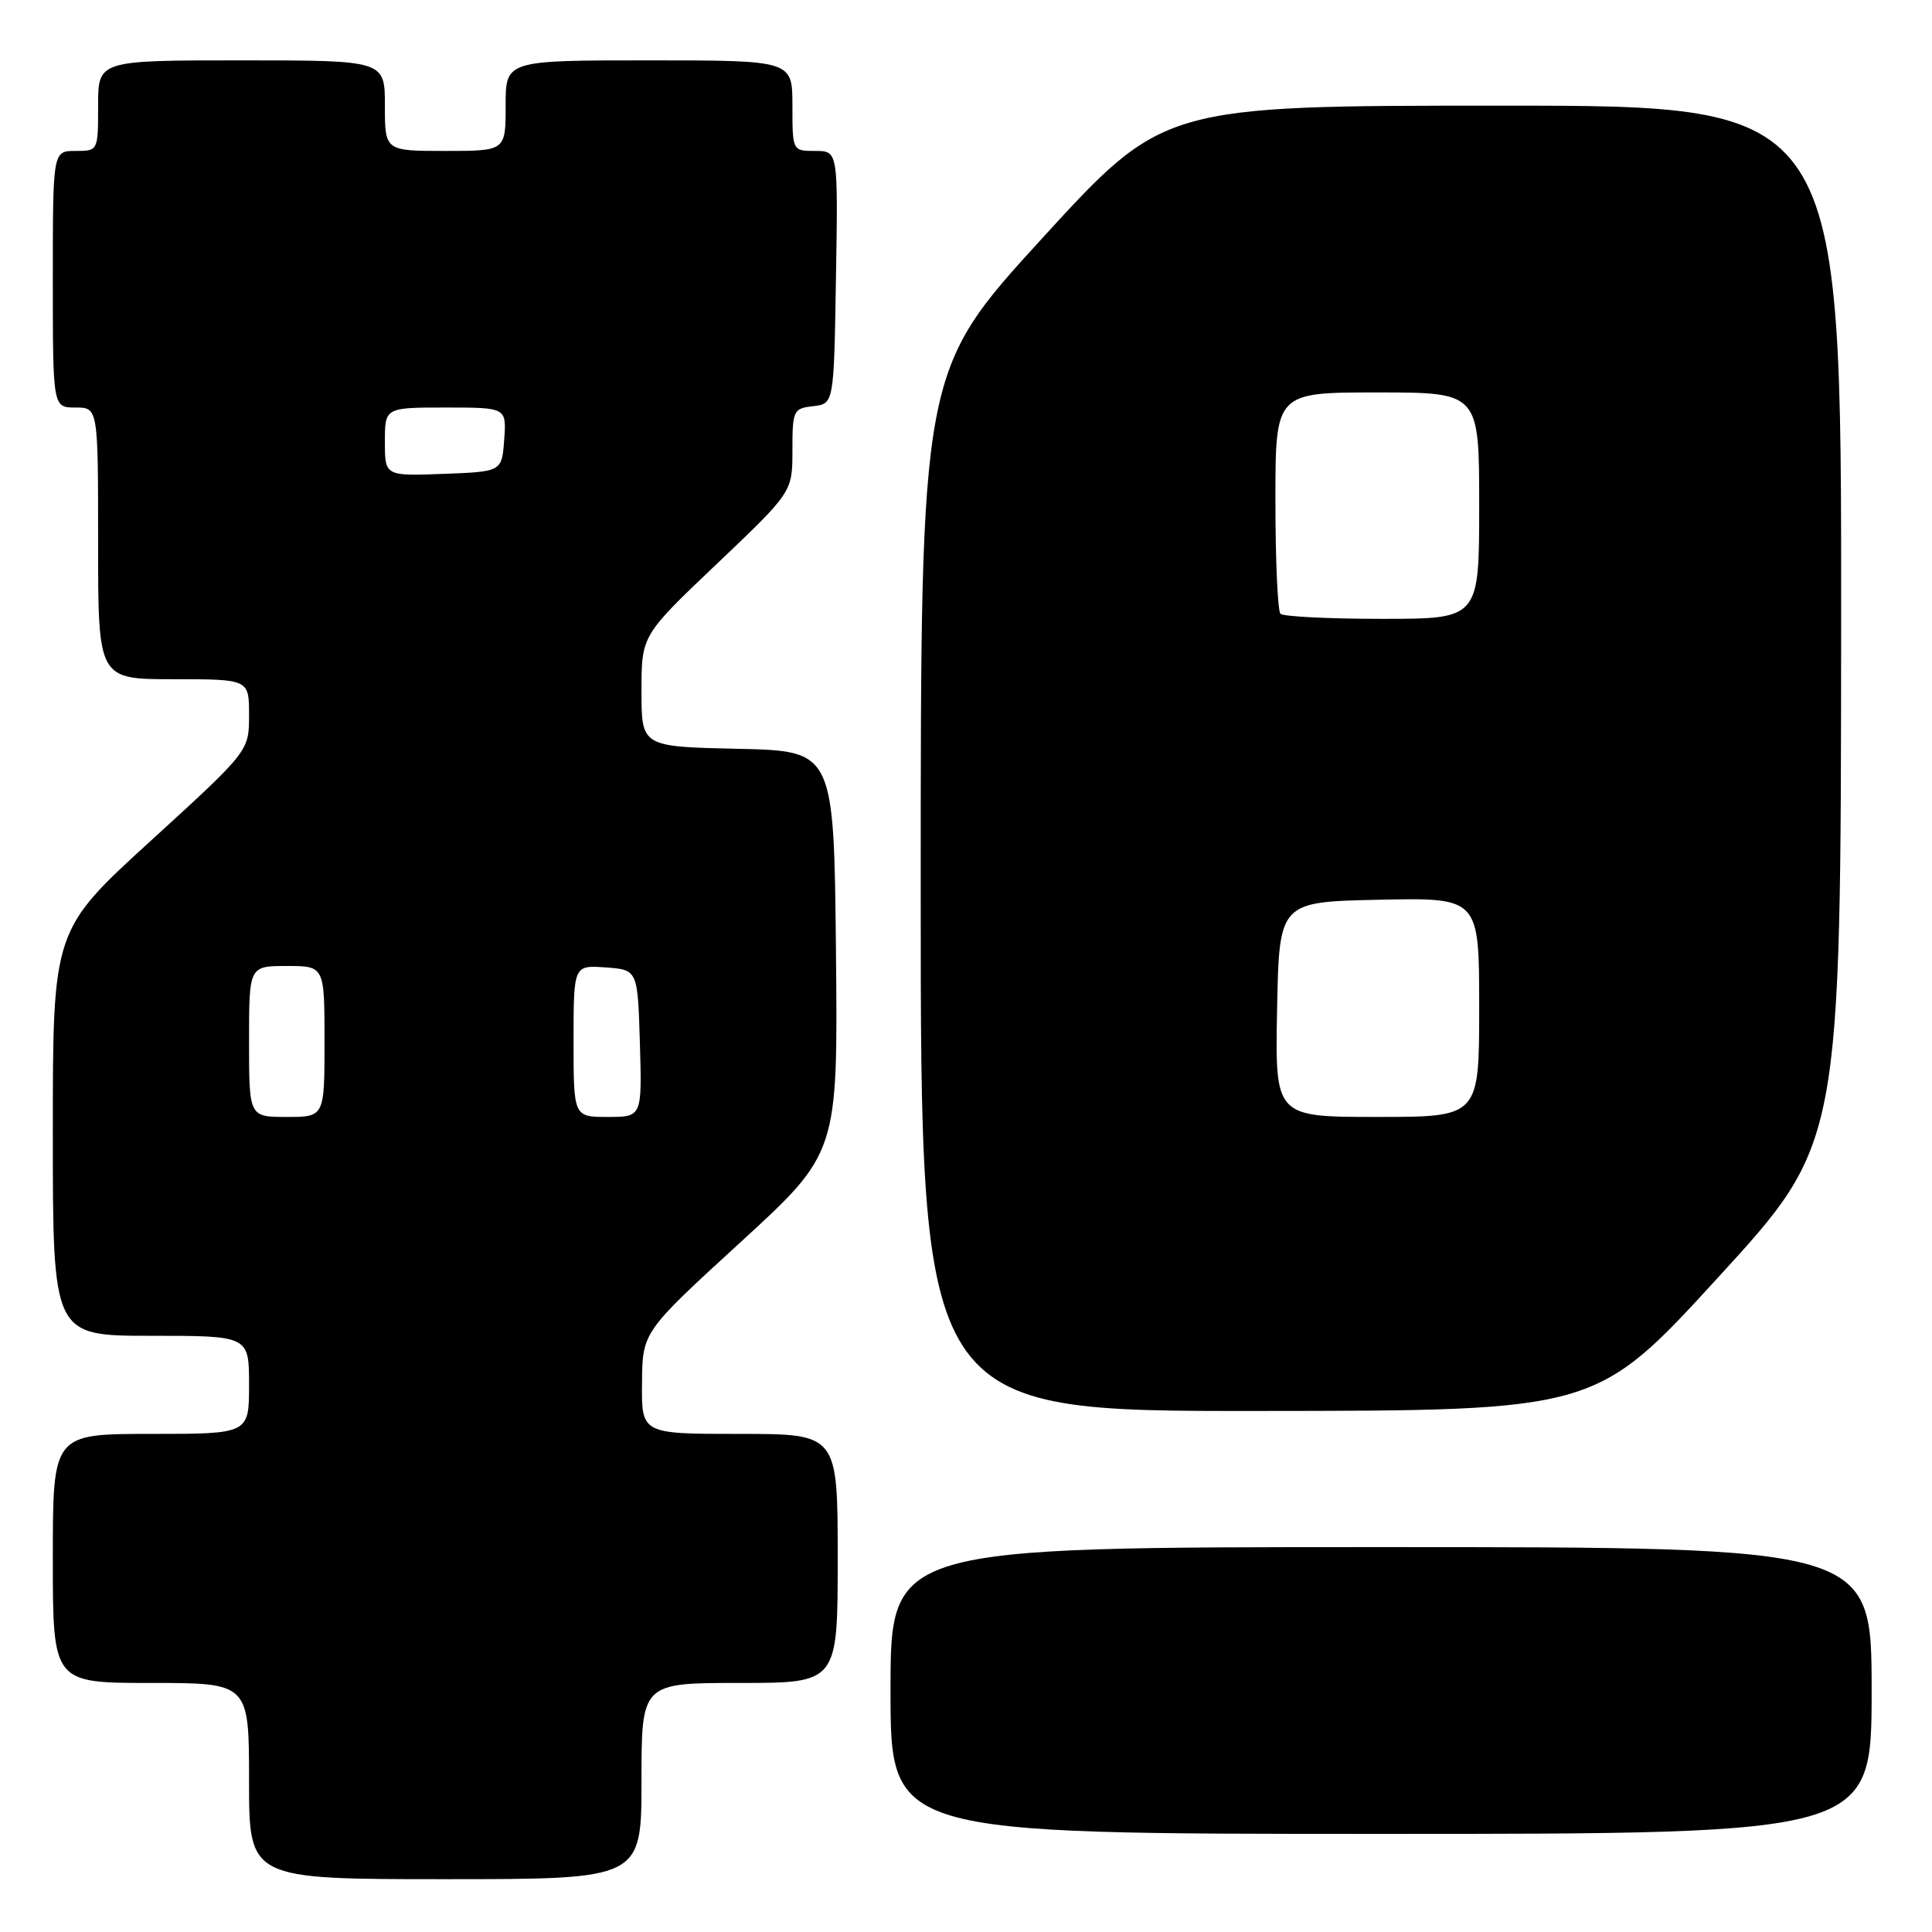<?xml version="1.0" encoding="UTF-8" standalone="no"?>
<!DOCTYPE svg PUBLIC "-//W3C//DTD SVG 1.1//EN" "http://www.w3.org/Graphics/SVG/1.1/DTD/svg11.dtd" >
<svg xmlns="http://www.w3.org/2000/svg" xmlns:xlink="http://www.w3.org/1999/xlink" version="1.1" viewBox="0 0 256 256">
 <g >
 <path fill="currentColor"
d=" M 85.00 236.00 C 85.00 223.00 85.00 223.00 98.00 223.00 C 111.00 223.00 111.00 223.00 111.00 206.50 C 111.00 190.00 111.00 190.00 98.00 190.00 C 85.00 190.00 85.00 190.00 85.07 183.25 C 85.13 176.50 85.13 176.50 98.08 164.64 C 111.03 152.78 111.03 152.78 110.77 126.14 C 110.50 99.50 110.50 99.50 97.75 99.22 C 85.00 98.94 85.00 98.94 85.00 91.57 C 85.00 84.20 85.00 84.20 95.00 74.70 C 105.00 65.19 105.00 65.19 105.00 59.66 C 105.00 54.37 105.12 54.12 107.75 53.82 C 110.50 53.50 110.50 53.50 110.77 36.75 C 111.05 20.00 111.05 20.00 108.02 20.00 C 105.00 20.00 105.00 20.00 105.00 14.00 C 105.00 8.00 105.00 8.00 86.00 8.00 C 67.00 8.00 67.00 8.00 67.00 14.00 C 67.00 20.00 67.00 20.00 59.00 20.00 C 51.00 20.00 51.00 20.00 51.00 14.00 C 51.00 8.00 51.00 8.00 32.00 8.00 C 13.00 8.00 13.00 8.00 13.00 14.00 C 13.00 20.00 13.00 20.00 10.00 20.00 C 7.00 20.00 7.00 20.00 7.00 37.00 C 7.00 54.00 7.00 54.00 10.00 54.00 C 13.00 54.00 13.00 54.00 13.00 72.00 C 13.00 90.00 13.00 90.00 23.00 90.00 C 33.00 90.00 33.00 90.00 33.00 94.76 C 33.00 99.52 33.00 99.52 20.00 111.39 C 7.00 123.25 7.00 123.25 7.00 150.13 C 7.00 177.00 7.00 177.00 20.00 177.00 C 33.00 177.00 33.00 177.00 33.00 183.50 C 33.00 190.00 33.00 190.00 20.00 190.00 C 7.00 190.00 7.00 190.00 7.00 206.50 C 7.00 223.00 7.00 223.00 20.00 223.00 C 33.00 223.00 33.00 223.00 33.00 236.00 C 33.00 249.00 33.00 249.00 59.00 249.00 C 85.00 249.00 85.00 249.00 85.00 236.00 Z  M 248.00 224.00 C 248.00 205.00 248.00 205.00 183.00 205.00 C 118.00 205.00 118.00 205.00 118.00 224.00 C 118.00 243.00 118.00 243.00 183.00 243.00 C 248.00 243.00 248.00 243.00 248.00 224.00 Z  M 227.71 169.21 C 243.92 151.50 243.92 151.50 243.96 82.75 C 244.00 14.00 244.00 14.00 199.08 14.00 C 154.17 14.00 154.17 14.00 138.08 31.59 C 122.00 49.19 122.00 49.19 122.00 118.09 C 122.00 187.00 122.00 187.00 166.75 186.96 C 211.50 186.93 211.50 186.93 227.71 169.21 Z  M 33.00 138.00 C 33.00 128.00 33.00 128.00 38.00 128.00 C 43.00 128.00 43.00 128.00 43.00 138.00 C 43.00 148.00 43.00 148.00 38.00 148.00 C 33.00 148.00 33.00 148.00 33.00 138.00 Z  M 76.00 137.94 C 76.00 127.89 76.00 127.89 80.25 128.19 C 84.50 128.50 84.50 128.50 84.79 138.25 C 85.07 148.00 85.07 148.00 80.54 148.00 C 76.00 148.00 76.00 148.00 76.00 137.94 Z  M 51.00 58.54 C 51.00 54.00 51.00 54.00 59.06 54.00 C 67.11 54.00 67.11 54.00 66.81 58.25 C 66.50 62.50 66.50 62.50 58.75 62.79 C 51.00 63.08 51.00 63.08 51.00 58.54 Z  M 169.22 133.75 C 169.50 119.50 169.50 119.50 182.75 119.22 C 196.00 118.94 196.00 118.94 196.00 133.47 C 196.00 148.00 196.00 148.00 182.47 148.00 C 168.95 148.00 168.95 148.00 169.22 133.75 Z  M 169.67 81.33 C 169.30 80.97 169.00 74.22 169.00 66.33 C 169.00 52.00 169.00 52.00 182.50 52.00 C 196.00 52.00 196.00 52.00 196.00 67.00 C 196.00 82.00 196.00 82.00 183.17 82.00 C 176.11 82.00 170.03 81.70 169.67 81.33 Z "/>
</g>
</svg>